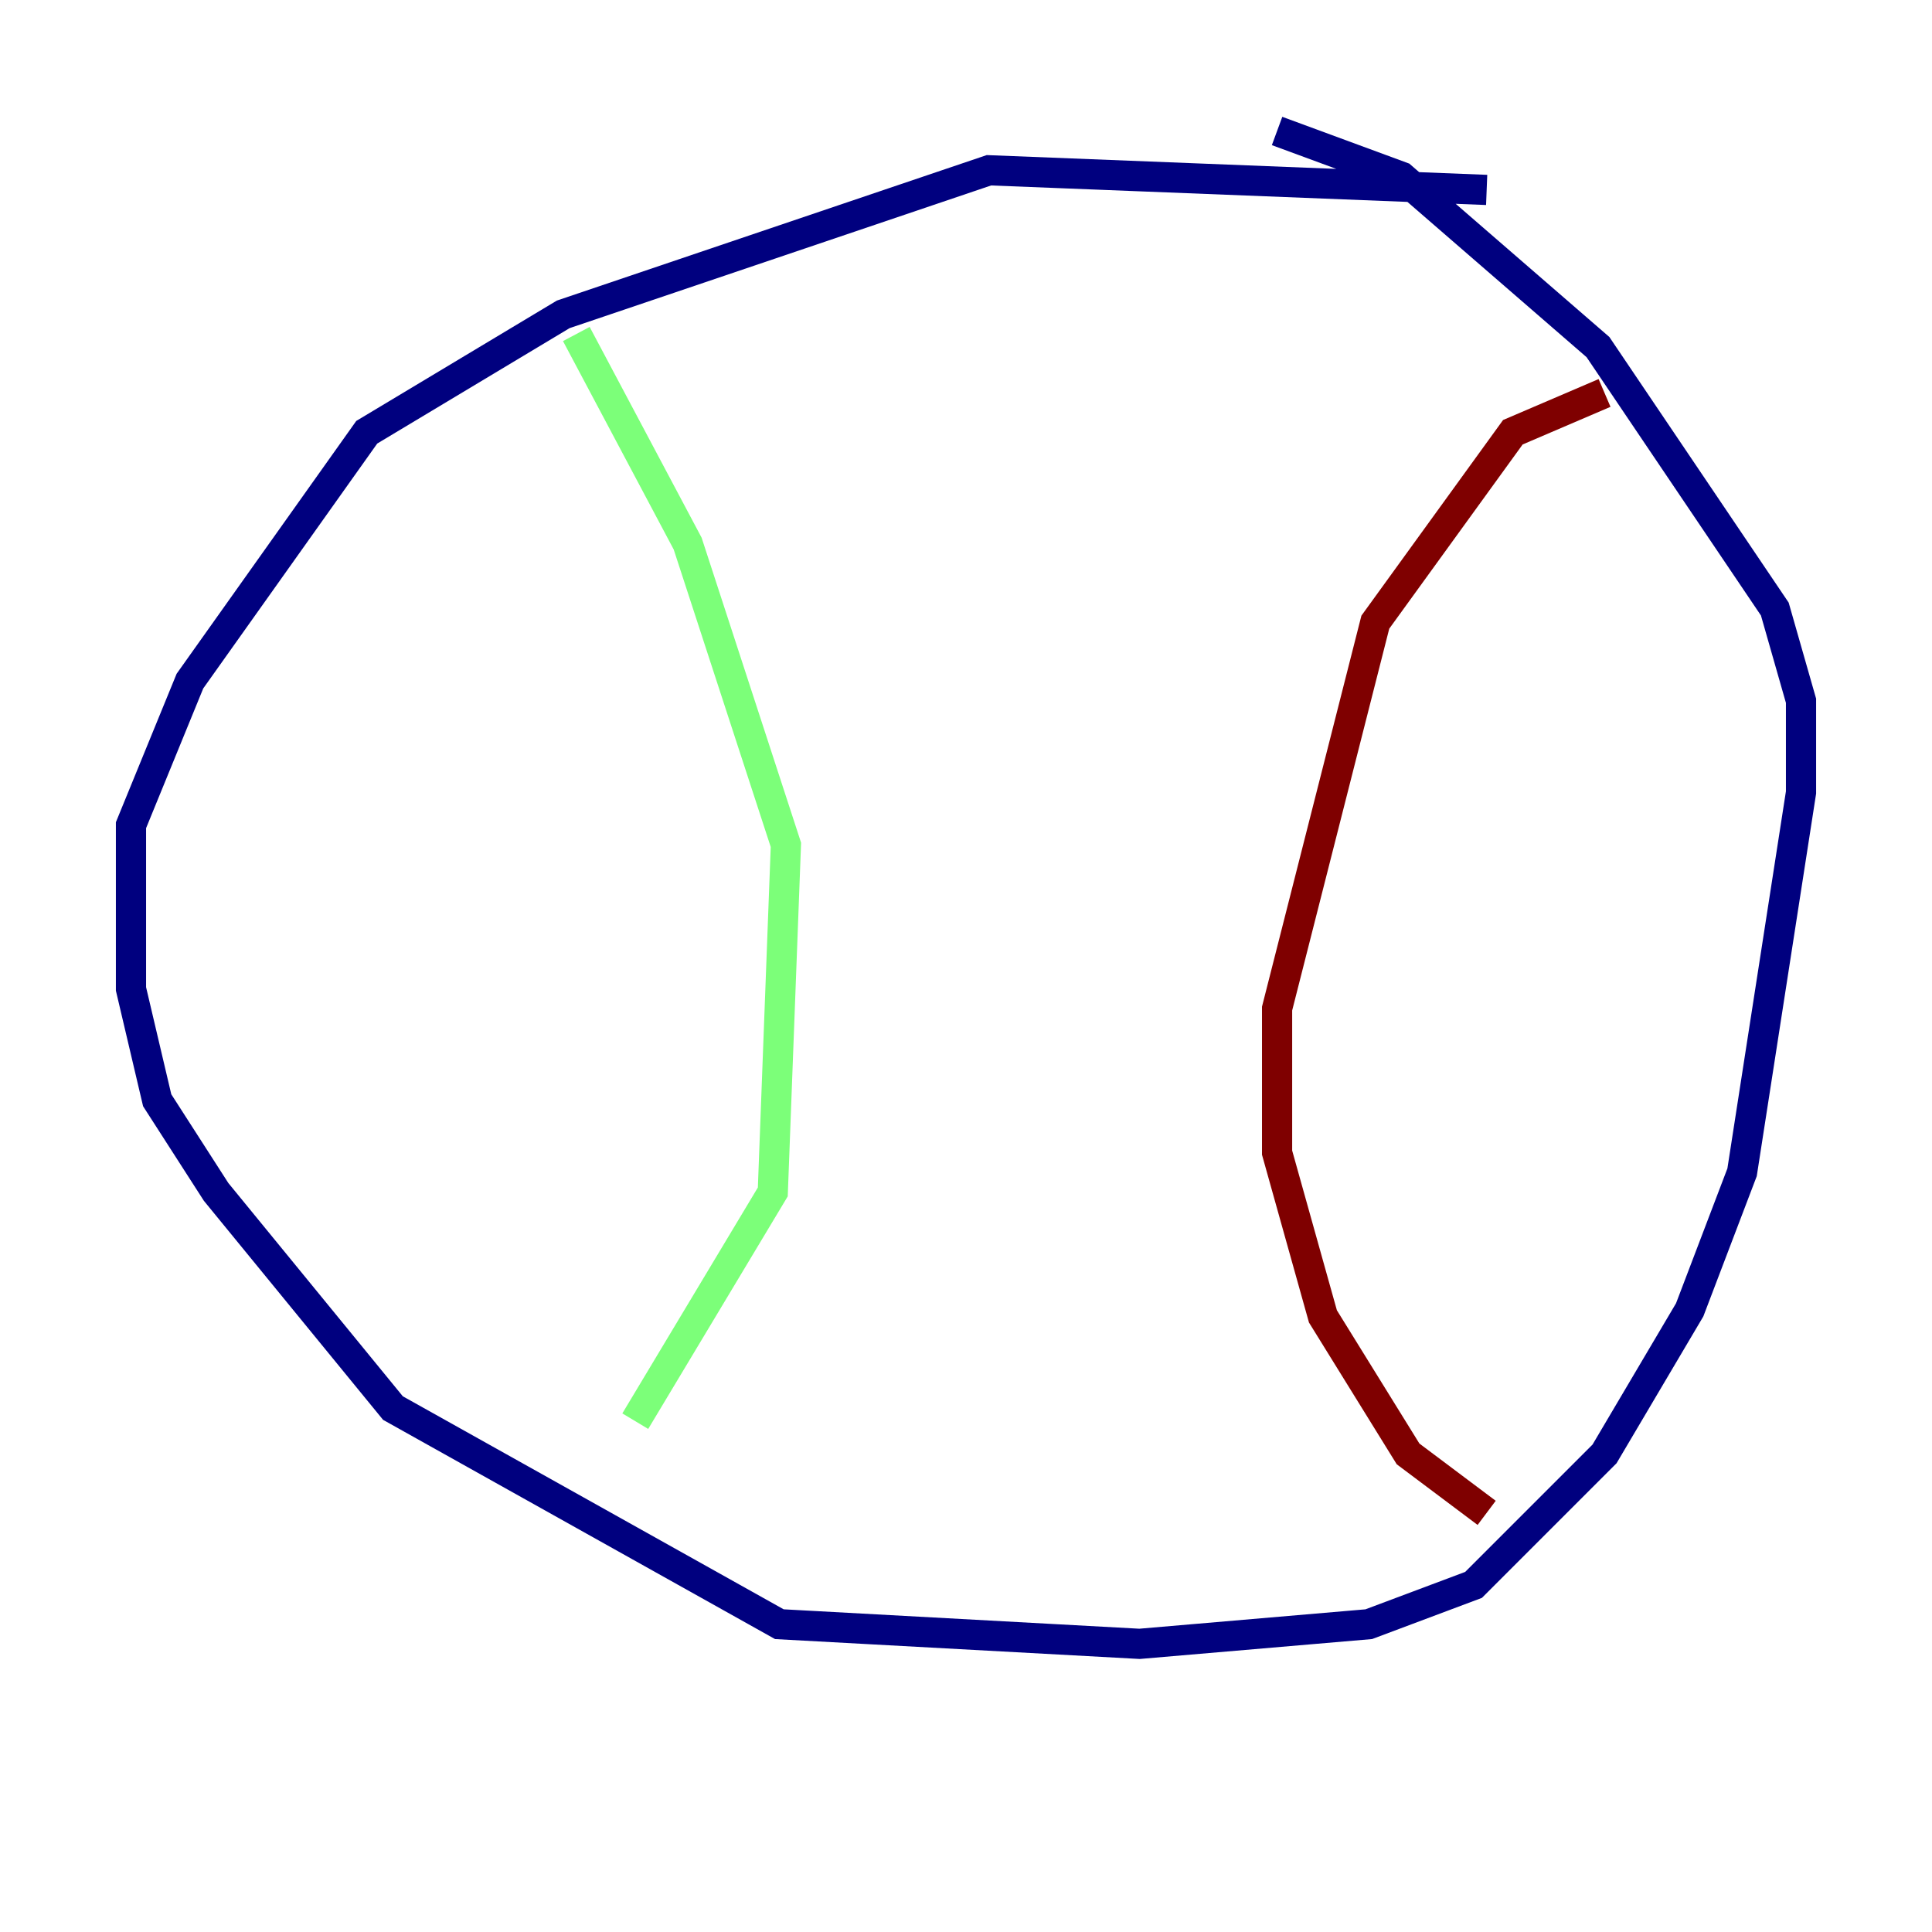 <?xml version="1.0" encoding="utf-8" ?>
<svg baseProfile="tiny" height="128" version="1.2" viewBox="0,0,128,128" width="128" xmlns="http://www.w3.org/2000/svg" xmlns:ev="http://www.w3.org/2001/xml-events" xmlns:xlink="http://www.w3.org/1999/xlink"><defs /><polyline fill="none" points="98.495,12.583 65.519,11.281 37.315,20.827 24.298,28.637 12.583,45.125 8.678,54.671 8.678,65.519 10.414,72.895 14.319,78.969 26.034,93.288 51.634,107.607 75.498,108.909 90.685,107.607 97.627,105.003 106.305,96.325 111.946,86.78 115.417,77.668 119.322,52.502 119.322,46.427 117.586,40.352 105.871,22.997 92.854,11.715 84.61,8.678" stroke="#00007f" stroke-width="2" /><polyline fill="none" points="38.183,22.129 45.559,36.014 52.068,55.973 51.2,78.969 42.088,94.156" stroke="#7cff79" stroke-width="2" /><polyline fill="none" points="106.305,26.034 100.231,28.637 91.119,41.22 84.61,66.82 84.61,76.366 87.647,87.214 93.288,96.325 98.495,100.231" stroke="#7f0000" stroke-width="2" /></svg>